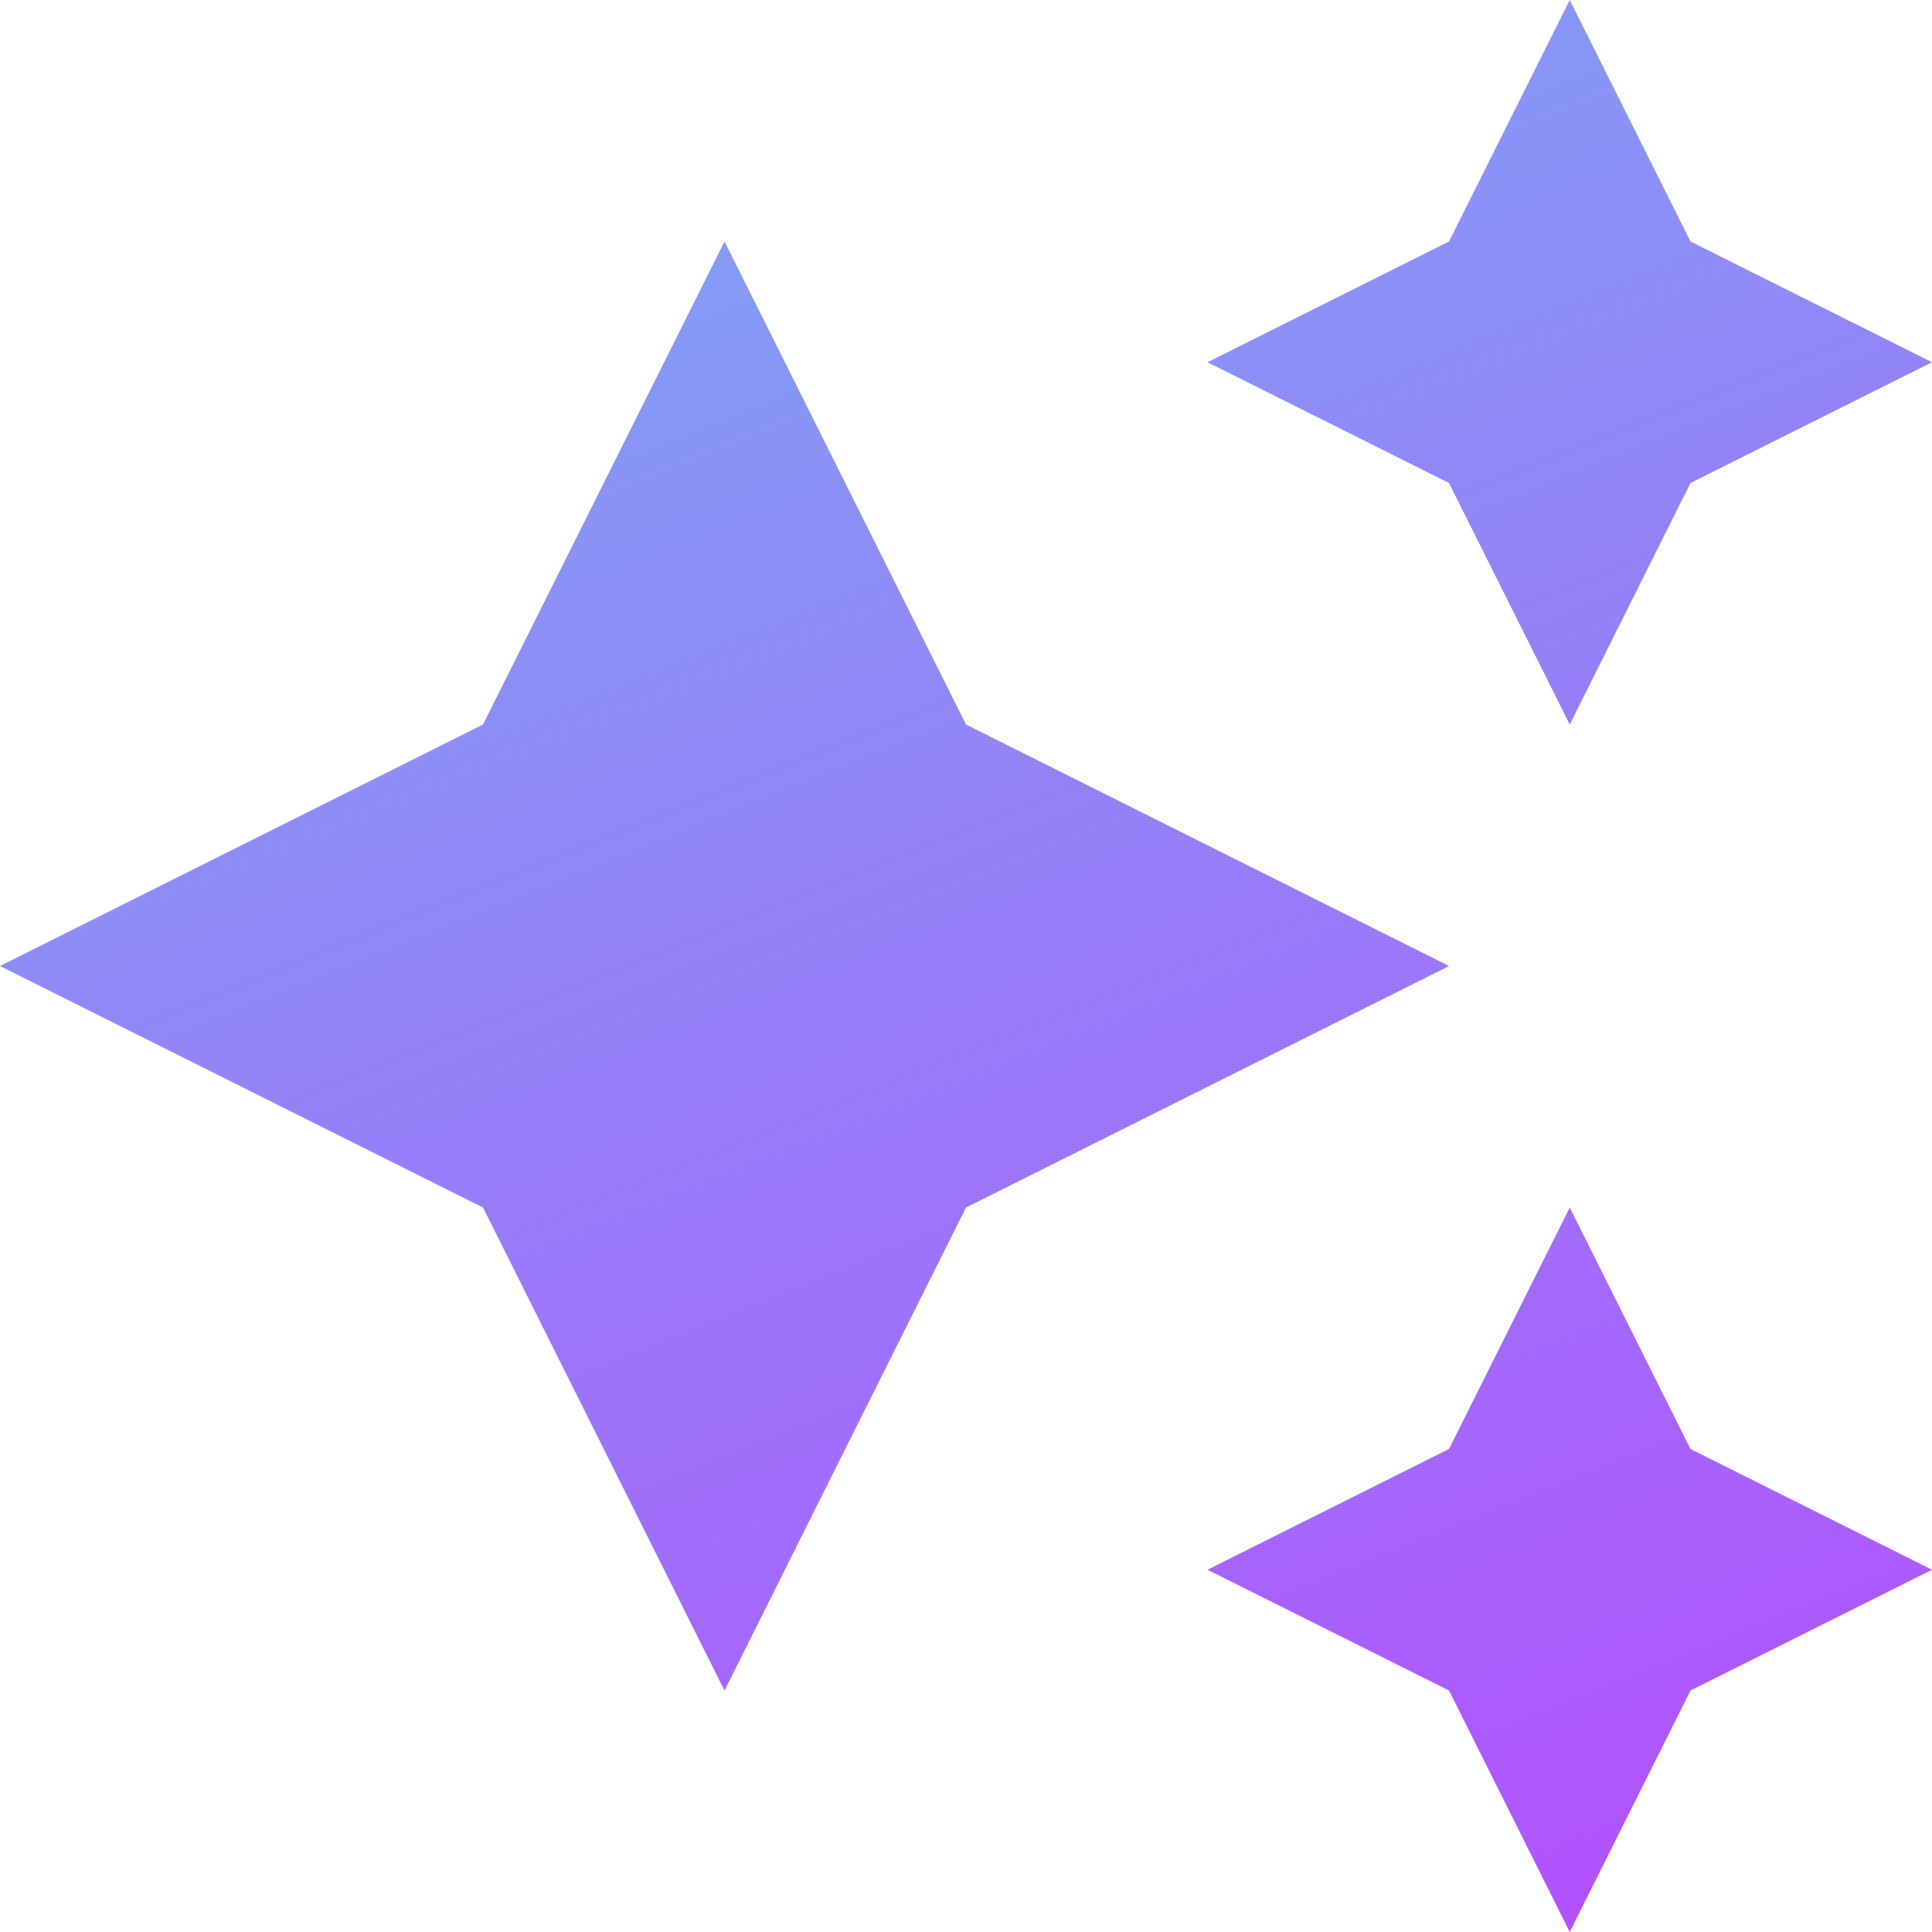 <svg width="24" height="24" viewBox="0 0 24 24" fill="none" xmlns="http://www.w3.org/2000/svg">
<path d="M18 3L19.5 0L21 3L24 4.5L21 6L19.5 9L18 6L15 4.5L18 3ZM6 9L9 3L12 9L18 12L12 15L9 21L6 15L0 12L6 9ZM19.5 15L21 18L24 19.5L21 21L19.5 24L18 21L15 19.5L18 18L19.5 15Z" fill="url(#paint0_linear_3664_15969)"/>
<defs>
<linearGradient id="paint0_linear_3664_15969" x1="0" y1="0" x2="11.646" y2="28.967" gradientUnits="userSpaceOnUse">
<stop stop-color="#78AEF2"/>
<stop offset="1" stop-color="#B54DFE"/>
</linearGradient>
</defs>
</svg>
